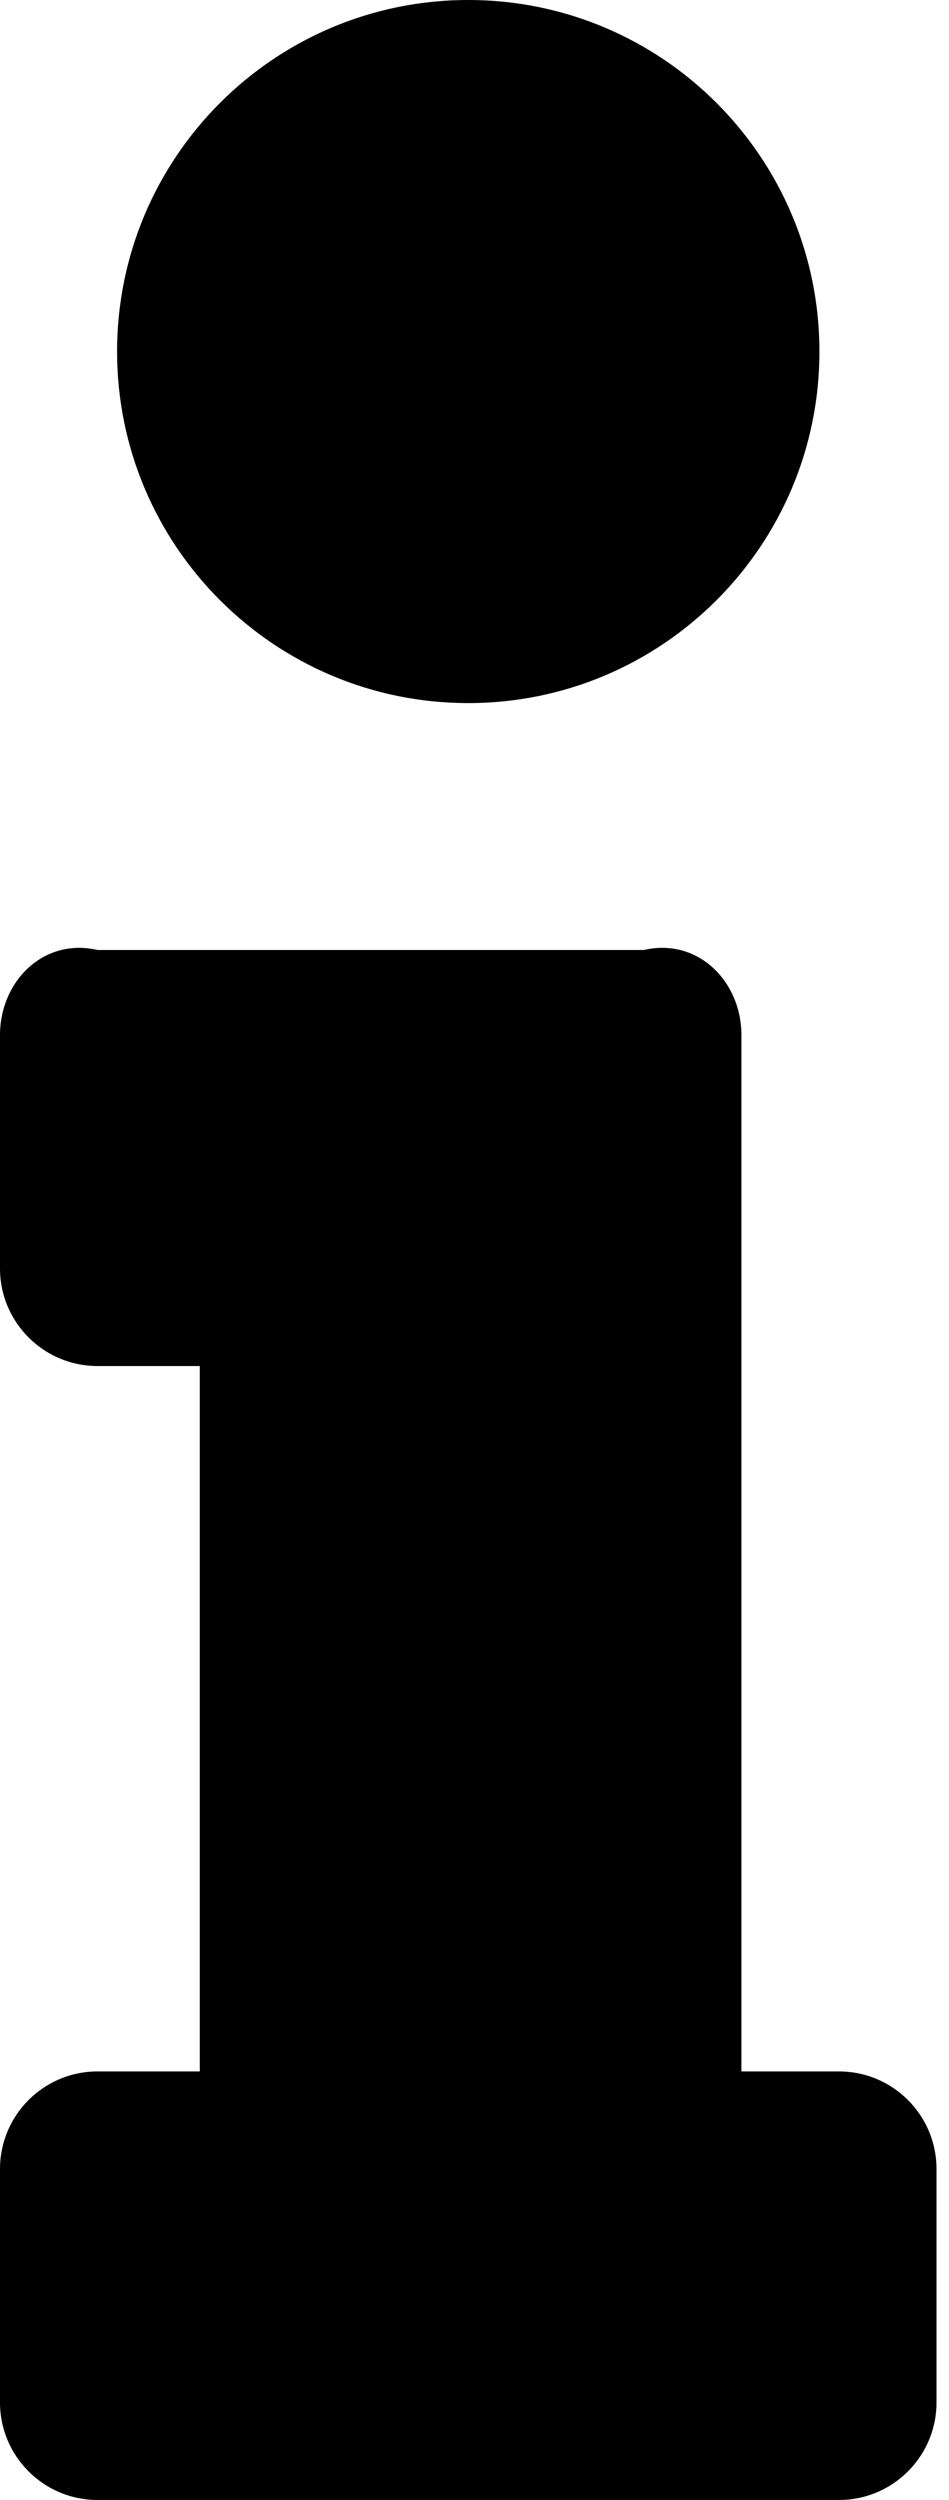 ﻿<?xml version="1.0" encoding="utf-8"?>
<svg version="1.1" xmlns:xlink="http://www.w3.org/1999/xlink" width="19px" height="50px" xmlns="http://www.w3.org/2000/svg">
  <defs>
    <pattern id="BGPattern" patternUnits="userSpaceOnUse" alignment="0 0" imageRepeat="None" />
    <mask fill="white" id="Clip1700">
      <path d="M 0 43.382  C 0 42.303  0.874 41.429  1.953 41.429  L 4 41.429  L 4 27.321  L 1.953 27.321  C 0.874 27.321  0 26.447  0 25.368  L 0 20.703  C 0 19.624  0.874 18.75  1.953 19  L 12.891 19  C 13.969 18.75  14.844 19.624  14.844 20.703  L 14.844 41.429  L 16.797 41.429  C 17.876 41.429  18.75 42.303  18.75 43.382  L 18.75 48.047  C 18.75 49.126  17.876 50  16.797 50  L 1.953 50  C 0.874 50  0 49.126  0 48.047  L 0 43.382  Z M 16.406 7.031  C 16.406 3.148  13.258 0  9.375 0  C 5.492 0  2.344 3.148  2.344 7.031  C 2.344 10.915  5.492 14.062  9.375 14.062  C 13.258 14.062  16.406 10.915  16.406 7.031  Z " fill-rule="evenodd" />
    </mask>
  </defs>
  <g>
    <path d="M 0 43.382  C 0 42.303  0.874 41.429  1.953 41.429  L 4 41.429  L 4 27.321  L 1.953 27.321  C 0.874 27.321  0 26.447  0 25.368  L 0 20.703  C 0 19.624  0.874 18.75  1.953 19  L 12.891 19  C 13.969 18.75  14.844 19.624  14.844 20.703  L 14.844 41.429  L 16.797 41.429  C 17.876 41.429  18.75 42.303  18.75 43.382  L 18.75 48.047  C 18.75 49.126  17.876 50  16.797 50  L 1.953 50  C 0.874 50  0 49.126  0 48.047  L 0 43.382  Z M 16.406 7.031  C 16.406 3.148  13.258 0  9.375 0  C 5.492 0  2.344 3.148  2.344 7.031  C 2.344 10.915  5.492 14.062  9.375 14.062  C 13.258 14.062  16.406 10.915  16.406 7.031  Z " fill-rule="nonzero" fill="rgba(0, 0, 0, 1)" stroke="none" class="fill" />
    <path d="M 0 43.382  C 0 42.303  0.874 41.429  1.953 41.429  L 4 41.429  L 4 27.321  L 1.953 27.321  C 0.874 27.321  0 26.447  0 25.368  L 0 20.703  C 0 19.624  0.874 18.75  1.953 19  L 12.891 19  C 13.969 18.75  14.844 19.624  14.844 20.703  L 14.844 41.429  L 16.797 41.429  C 17.876 41.429  18.75 42.303  18.75 43.382  L 18.75 48.047  C 18.75 49.126  17.876 50  16.797 50  L 1.953 50  C 0.874 50  0 49.126  0 48.047  L 0 43.382  Z " stroke-width="0" stroke-dasharray="0" stroke="rgba(255, 255, 255, 0)" fill="none" class="stroke" mask="url(#Clip1700)" />
    <path d="M 16.406 7.031  C 16.406 3.148  13.258 0  9.375 0  C 5.492 0  2.344 3.148  2.344 7.031  C 2.344 10.915  5.492 14.062  9.375 14.062  C 13.258 14.062  16.406 10.915  16.406 7.031  Z " stroke-width="0" stroke-dasharray="0" stroke="rgba(255, 255, 255, 0)" fill="none" class="stroke" mask="url(#Clip1700)" />
  </g>
</svg>